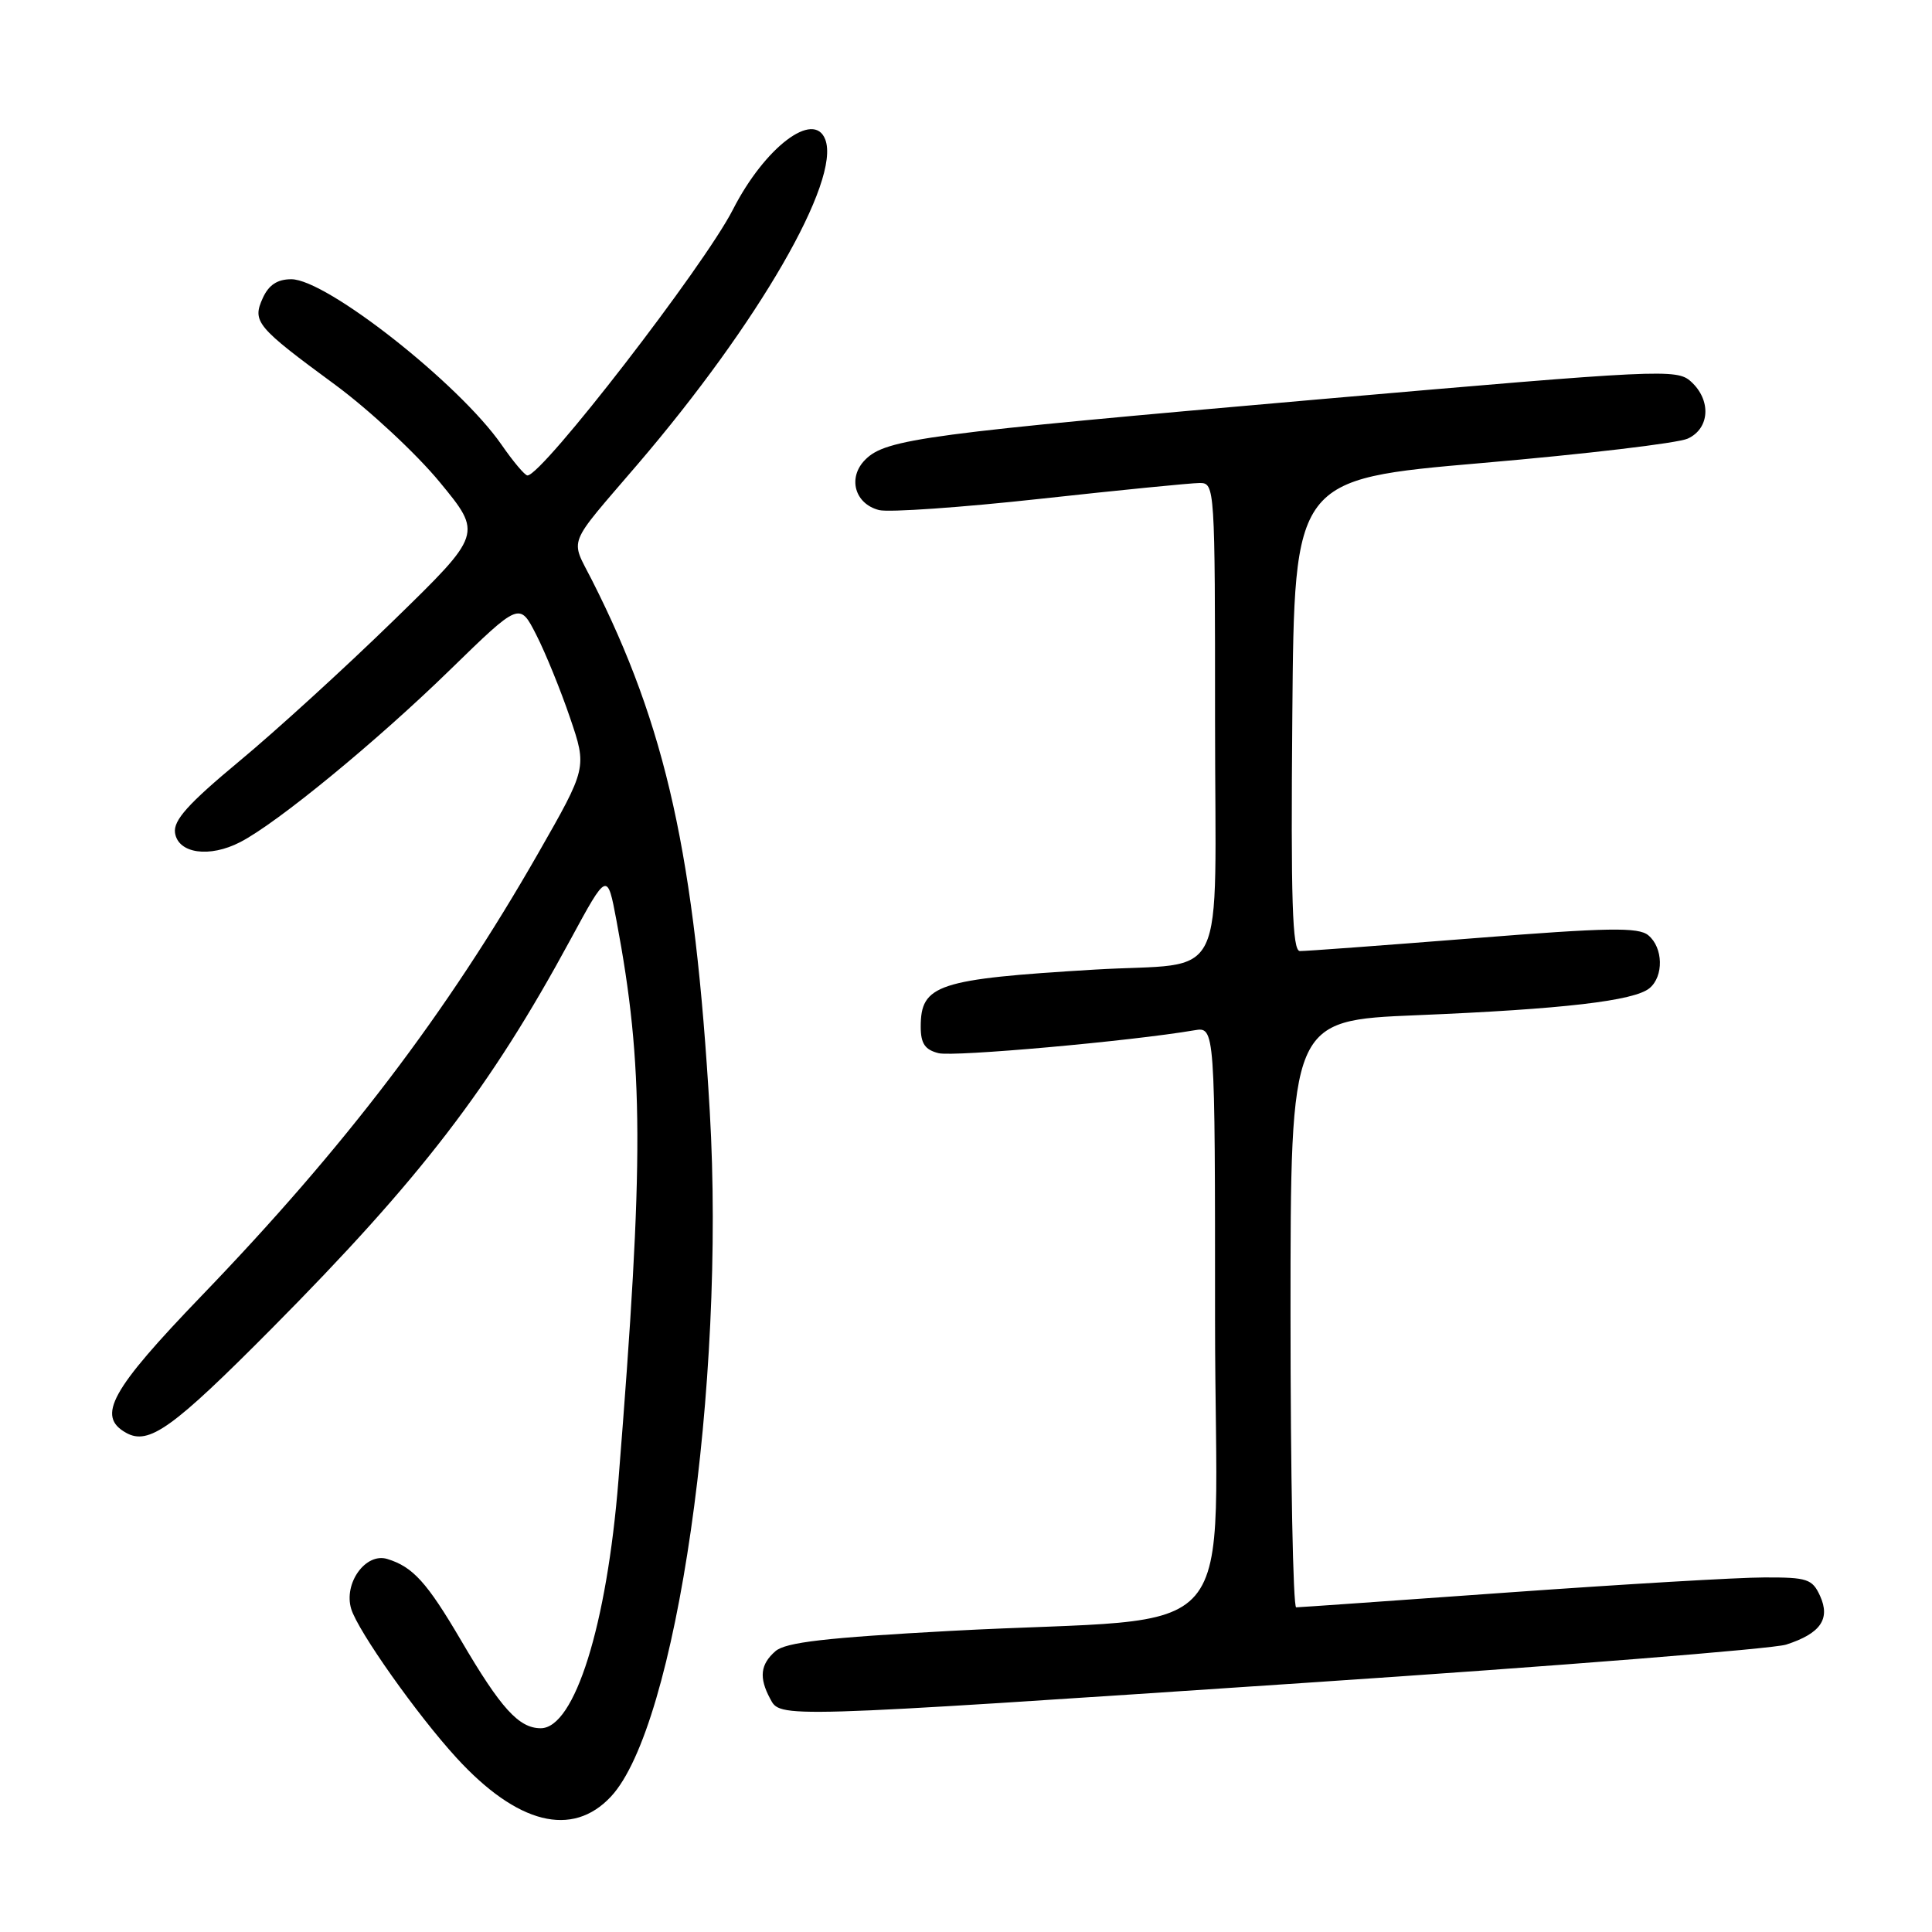 <?xml version="1.0" encoding="UTF-8" standalone="no"?>
<!DOCTYPE svg PUBLIC "-//W3C//DTD SVG 1.1//EN" "http://www.w3.org/Graphics/SVG/1.1/DTD/svg11.dtd" >
<svg xmlns="http://www.w3.org/2000/svg" xmlns:xlink="http://www.w3.org/1999/xlink" version="1.1" viewBox="0 0 256 256">
 <g >
 <path fill="currentColor"
d=" M 80.95 238.06 C 89.63 228.77 96.15 183.53 94.05 147.29 C 92.08 113.44 88.28 96.30 78.43 76.86 C 75.55 71.17 74.97 72.64 84.50 61.51 C 100.48 42.85 111.43 23.89 109.35 18.48 C 107.85 14.56 101.33 19.51 97.11 27.78 C 93.29 35.26 71.86 63.00 69.89 63.00 C 69.55 63.00 68.00 61.16 66.45 58.92 C 60.85 50.85 43.26 37.00 38.60 37.00 C 36.76 37.00 35.62 37.75 34.83 39.47 C 33.39 42.63 33.94 43.29 44.43 51.00 C 48.94 54.33 55.18 60.13 58.28 63.90 C 63.92 70.75 63.92 70.75 52.21 82.16 C 45.77 88.44 36.54 96.86 31.69 100.88 C 24.93 106.50 22.96 108.69 23.19 110.35 C 23.59 113.10 27.75 113.70 31.84 111.58 C 36.76 109.04 49.93 98.22 59.67 88.72 C 68.85 79.78 68.85 79.78 71.06 84.12 C 72.28 86.51 74.29 91.45 75.53 95.10 C 77.79 101.73 77.79 101.73 71.28 113.12 C 59.18 134.27 45.74 151.94 26.75 171.66 C 14.68 184.20 12.77 187.65 16.70 189.85 C 19.71 191.54 22.84 189.30 36.01 176.03 C 55.72 156.16 64.95 144.15 75.60 124.48 C 80.47 115.50 80.47 115.50 81.69 122.00 C 85.31 141.27 85.35 153.47 81.95 196.11 C 80.42 215.34 76.14 229.00 71.65 229.00 C 68.76 229.00 66.37 226.38 61.09 217.36 C 56.57 209.66 54.71 207.61 51.31 206.57 C 48.44 205.70 45.50 209.80 46.54 213.20 C 47.45 216.16 55.27 227.22 60.47 232.90 C 68.53 241.71 75.82 243.55 80.95 238.06 Z  M 173.21 222.97 C 206.37 220.76 234.93 218.48 236.67 217.92 C 241.23 216.45 242.56 214.53 241.17 211.47 C 240.14 209.22 239.48 209.00 233.77 209.02 C 230.32 209.02 215.12 209.92 200.00 211.00 C 184.88 212.08 172.16 212.98 171.75 212.98 C 171.34 212.99 171.00 195.50 171.00 174.11 C 171.00 135.21 171.00 135.21 187.75 134.52 C 207.11 133.72 216.54 132.62 218.57 130.94 C 220.47 129.36 220.39 125.57 218.41 123.93 C 217.10 122.84 213.12 122.90 195.16 124.33 C 183.25 125.27 172.93 126.04 172.24 126.02 C 171.24 126.00 171.03 119.40 171.24 94.75 C 171.50 63.50 171.50 63.50 196.38 61.35 C 210.06 60.17 222.32 58.72 223.63 58.12 C 226.57 56.78 226.78 53.01 224.05 50.55 C 222.19 48.86 220.07 48.96 174.80 52.91 C 122.68 57.46 117.39 58.16 114.66 60.90 C 112.28 63.27 113.24 66.77 116.49 67.59 C 117.79 67.91 127.42 67.24 137.89 66.09 C 148.37 64.94 157.85 64.00 158.97 64.00 C 160.97 64.00 161.00 64.50 161.00 95.45 C 161.00 131.50 162.99 127.40 145.00 128.48 C 124.21 129.73 122.00 130.46 122.00 136.05 C 122.00 138.27 122.56 139.10 124.36 139.55 C 126.37 140.06 149.80 137.96 158.25 136.52 C 161.00 136.05 161.00 136.05 161.00 174.90 C 161.00 219.46 165.67 213.96 126.00 216.10 C 109.43 217.00 104.10 217.61 102.75 218.79 C 100.75 220.53 100.55 222.29 102.04 225.07 C 103.43 227.67 102.51 227.70 173.21 222.97 Z "/>
</g>
</svg>